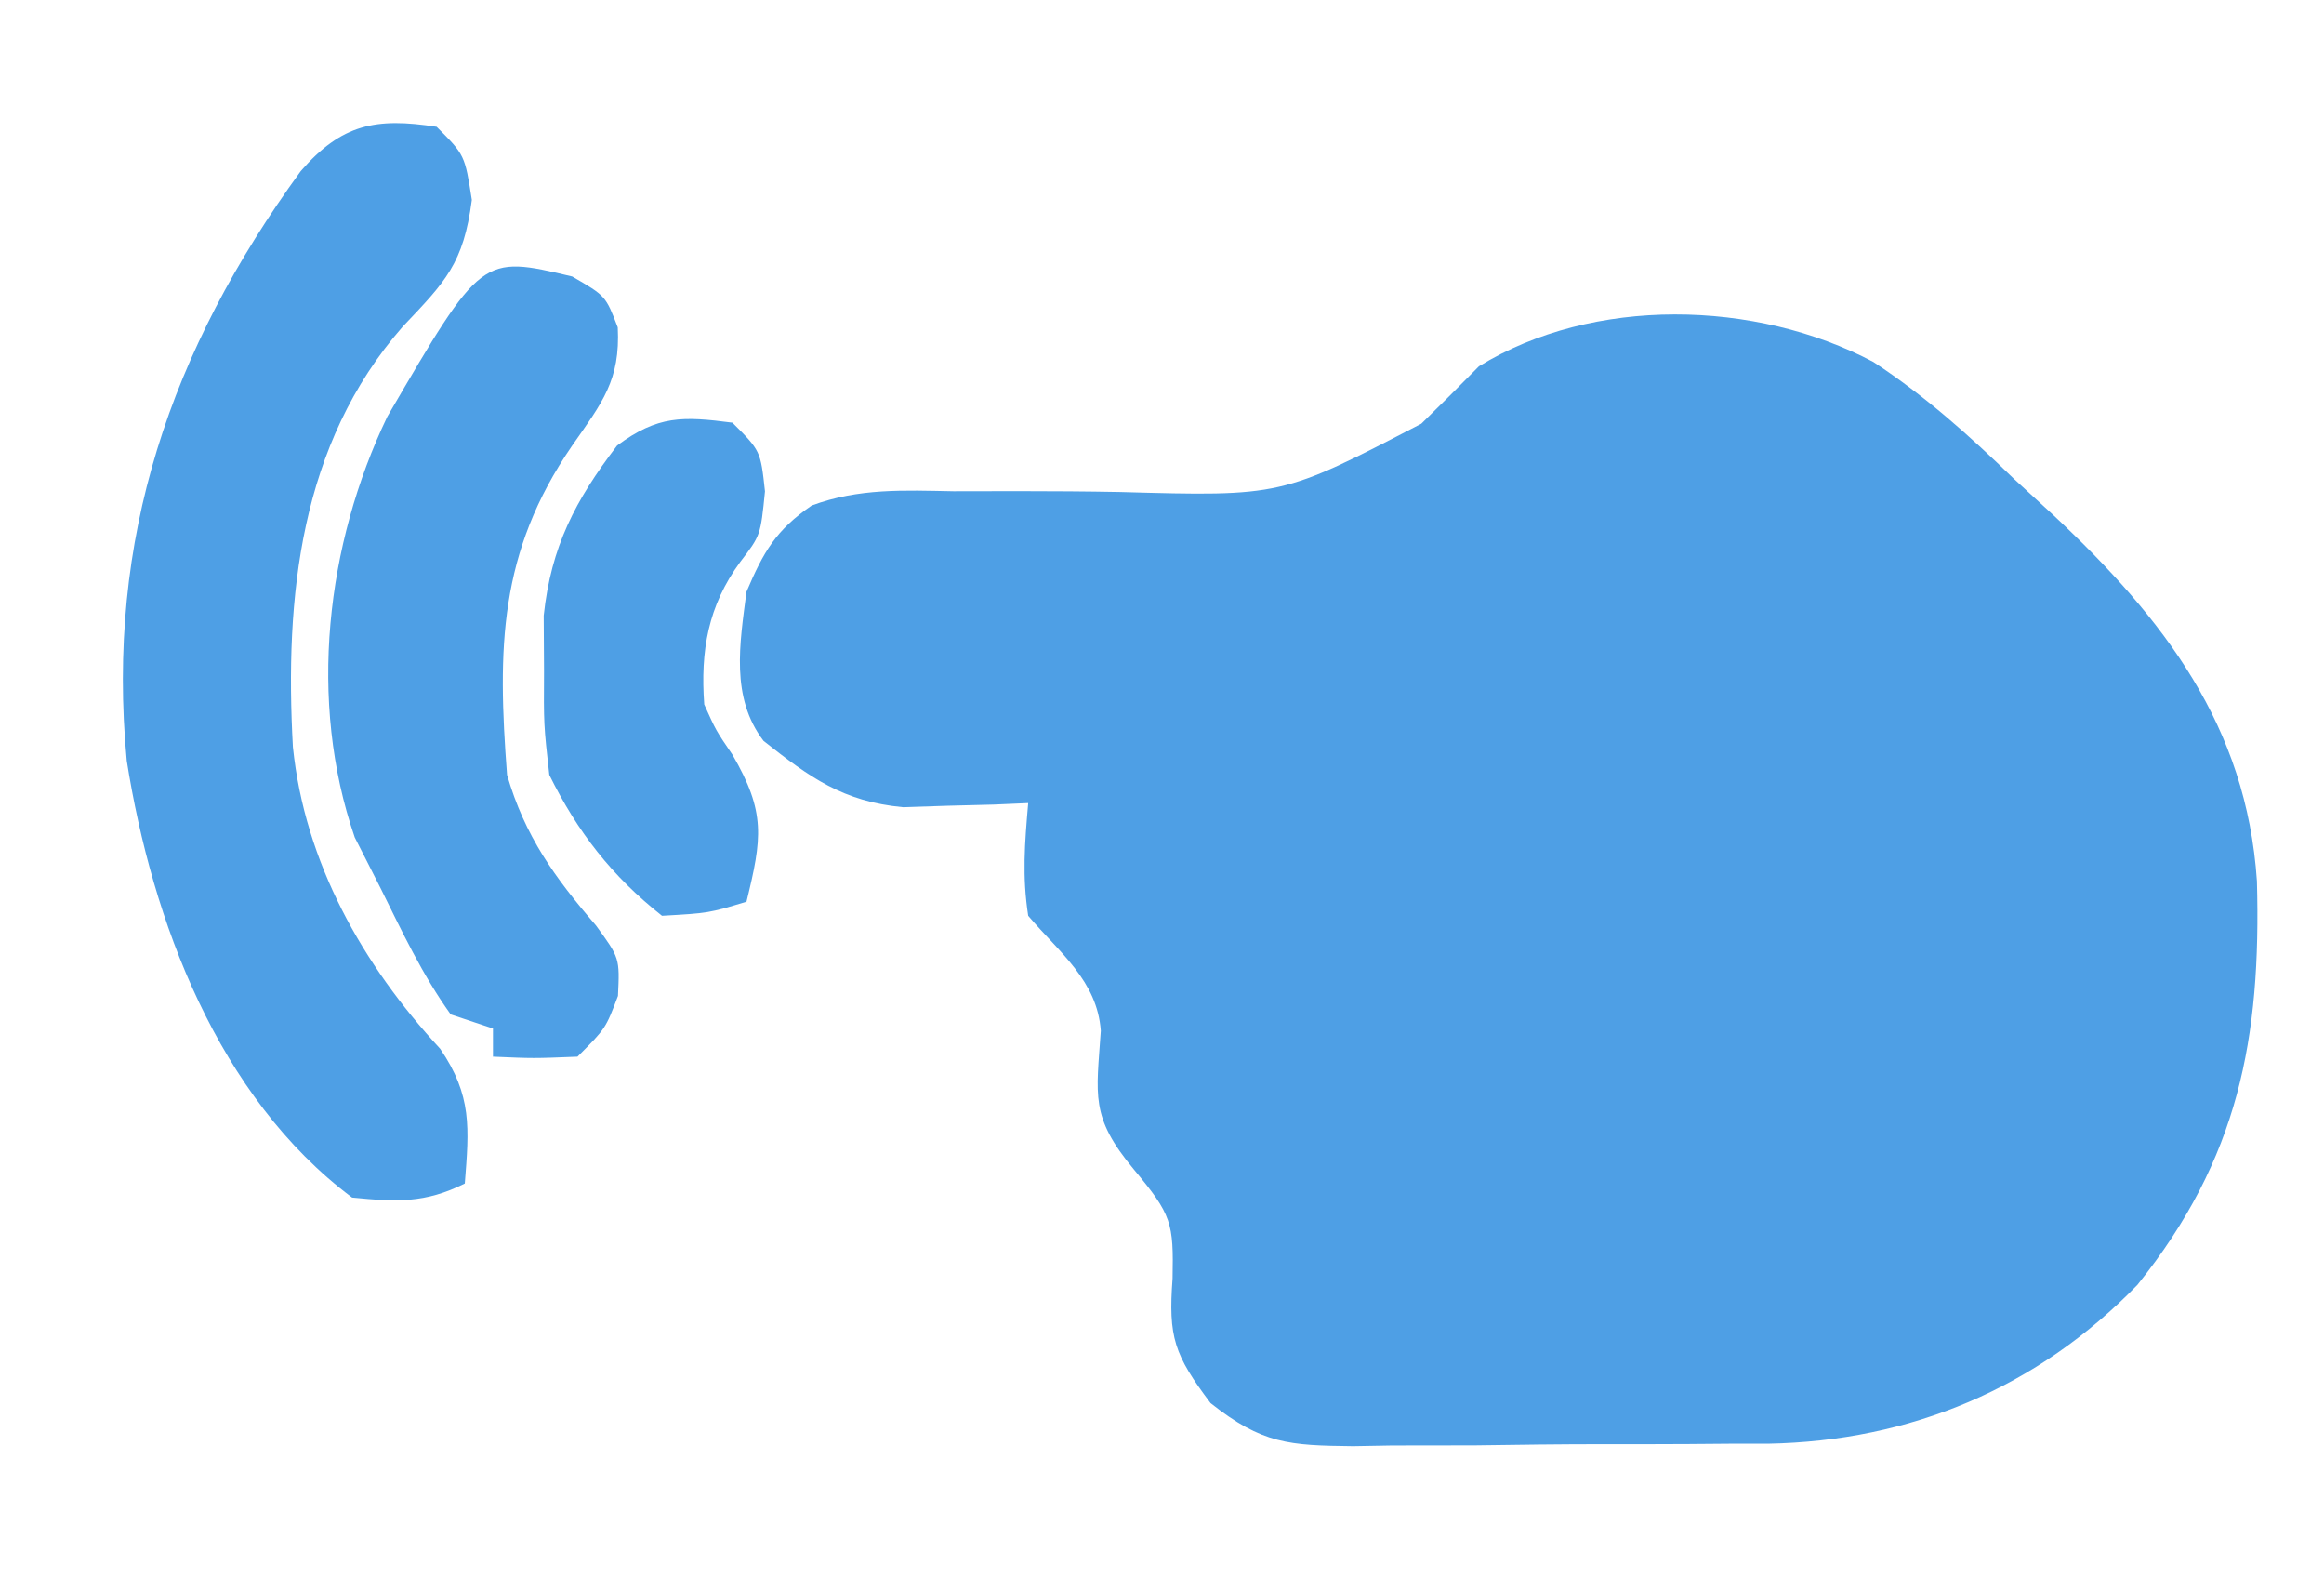 <?xml version="1.0" encoding="UTF-8"?>
<svg version="1.1" xmlns="http://www.w3.org/2000/svg" width="165" height="112">
<path d="M0 0 C3.697 2.426 6.83 5.239 10 8.312 C10.914 9.153 11.828 9.993 12.77 10.859 C20.64 18.236 26.496 25.829 27.238 36.852 C27.542 48.013 25.939 56.547 18.762 65.496 C11.634 72.845 2.642 76.594 -7.487 76.781 C-8.845 76.781 -8.845 76.781 -10.23 76.781 C-11.661 76.793 -11.661 76.793 -13.12 76.804 C-15.122 76.815 -17.125 76.818 -19.128 76.813 C-22.19 76.812 -25.249 76.854 -28.311 76.898 C-30.263 76.904 -32.215 76.906 -34.168 76.906 C-35.08 76.923 -35.991 76.939 -36.93 76.956 C-41.476 76.906 -43.378 76.804 -47.052 73.9 C-49.631 70.474 -50.061 69.219 -49.75 65.062 C-49.674 61.094 -49.798 60.554 -52.5 57.312 C-55.618 53.571 -55.152 52.082 -54.844 47.473 C-55.1 43.929 -57.761 41.943 -60 39.312 C-60.435 36.504 -60.247 34.173 -60 31.312 C-61.212 31.365 -61.212 31.365 -62.449 31.418 C-63.518 31.445 -64.586 31.472 -65.688 31.5 C-67.271 31.552 -67.271 31.552 -68.887 31.605 C-73.148 31.204 -75.502 29.497 -78.789 26.898 C-81.145 23.813 -80.479 19.996 -80 16.312 C-78.789 13.467 -77.908 11.937 -75.372 10.192 C-72.028 8.952 -68.817 9.113 -65.305 9.18 C-63.768 9.179 -62.232 9.176 -60.695 9.172 C-58.292 9.174 -55.891 9.187 -53.488 9.233 C-42.028 9.553 -42.028 9.553 -32.086 4.383 C-30.71 3.04 -29.346 1.685 -28 0.312 C-19.905 -4.669 -8.356 -4.424 0 0 Z " fill="#4E9FE5" transform="translate(133,25.688)"/>
<path d="M0 0 C2 2 2 2 2.5 5.188 C1.907 9.712 0.626 10.99 -2.406 14.18 C-9.714 22.527 -10.796 33.393 -10.204 44.032 C-9.353 52.235 -5.265 59.462 0.25 65.438 C2.522 68.765 2.309 71.057 2 75 C-0.838 76.419 -2.858 76.306 -6 76 C-15.534 68.862 -20.194 56.361 -22 45 C-23.492 29.241 -18.888 15.83 -9.648 3.145 C-6.739 -0.206 -4.298 -0.669 0 0 Z " fill="#4E9FE5" transform="translate(31,9)"/>
<path d="M0 0 C2.375 1.375 2.375 1.375 3.234 3.609 C3.425 7.368 2.13 8.943 0 12 C-5.222 19.593 -5.309 26.388 -4.625 35.375 C-3.36 39.721 -1.243 42.657 1.688 46.062 C3.375 48.375 3.375 48.375 3.25 51.062 C2.375 53.375 2.375 53.375 0.375 55.375 C-2.75 55.5 -2.75 55.5 -5.625 55.375 C-5.625 54.715 -5.625 54.055 -5.625 53.375 C-6.615 53.045 -7.605 52.715 -8.625 52.375 C-10.639 49.569 -12.094 46.466 -13.625 43.375 C-14.223 42.199 -14.821 41.024 -15.438 39.812 C-18.781 30.13 -17.469 19.003 -13.125 9.945 C-6.428 -1.53 -6.428 -1.53 0 0 Z " fill="#4E9FE5" transform="translate(40.625,19.625)"/>
<path d="M0 0 C2 2 2 2 2.312 4.875 C2 8 2 8 0.562 9.875 C-1.733 12.996 -2.278 16.206 -2 20 C-1.165 21.857 -1.165 21.857 0 23.562 C2.385 27.661 2.104 29.491 1 34 C-1.688 34.812 -1.688 34.812 -5 35 C-8.566 32.18 -10.991 29.057 -13 25 C-13.398 21.441 -13.398 21.441 -13.375 17.562 C-13.383 16.285 -13.39 15.008 -13.398 13.691 C-12.868 8.776 -11.156 5.515 -8.188 1.625 C-5.294 -0.525 -3.524 -0.46 0 0 Z " fill="#4E9FE5" transform="translate(52,30)"/>
</svg>
